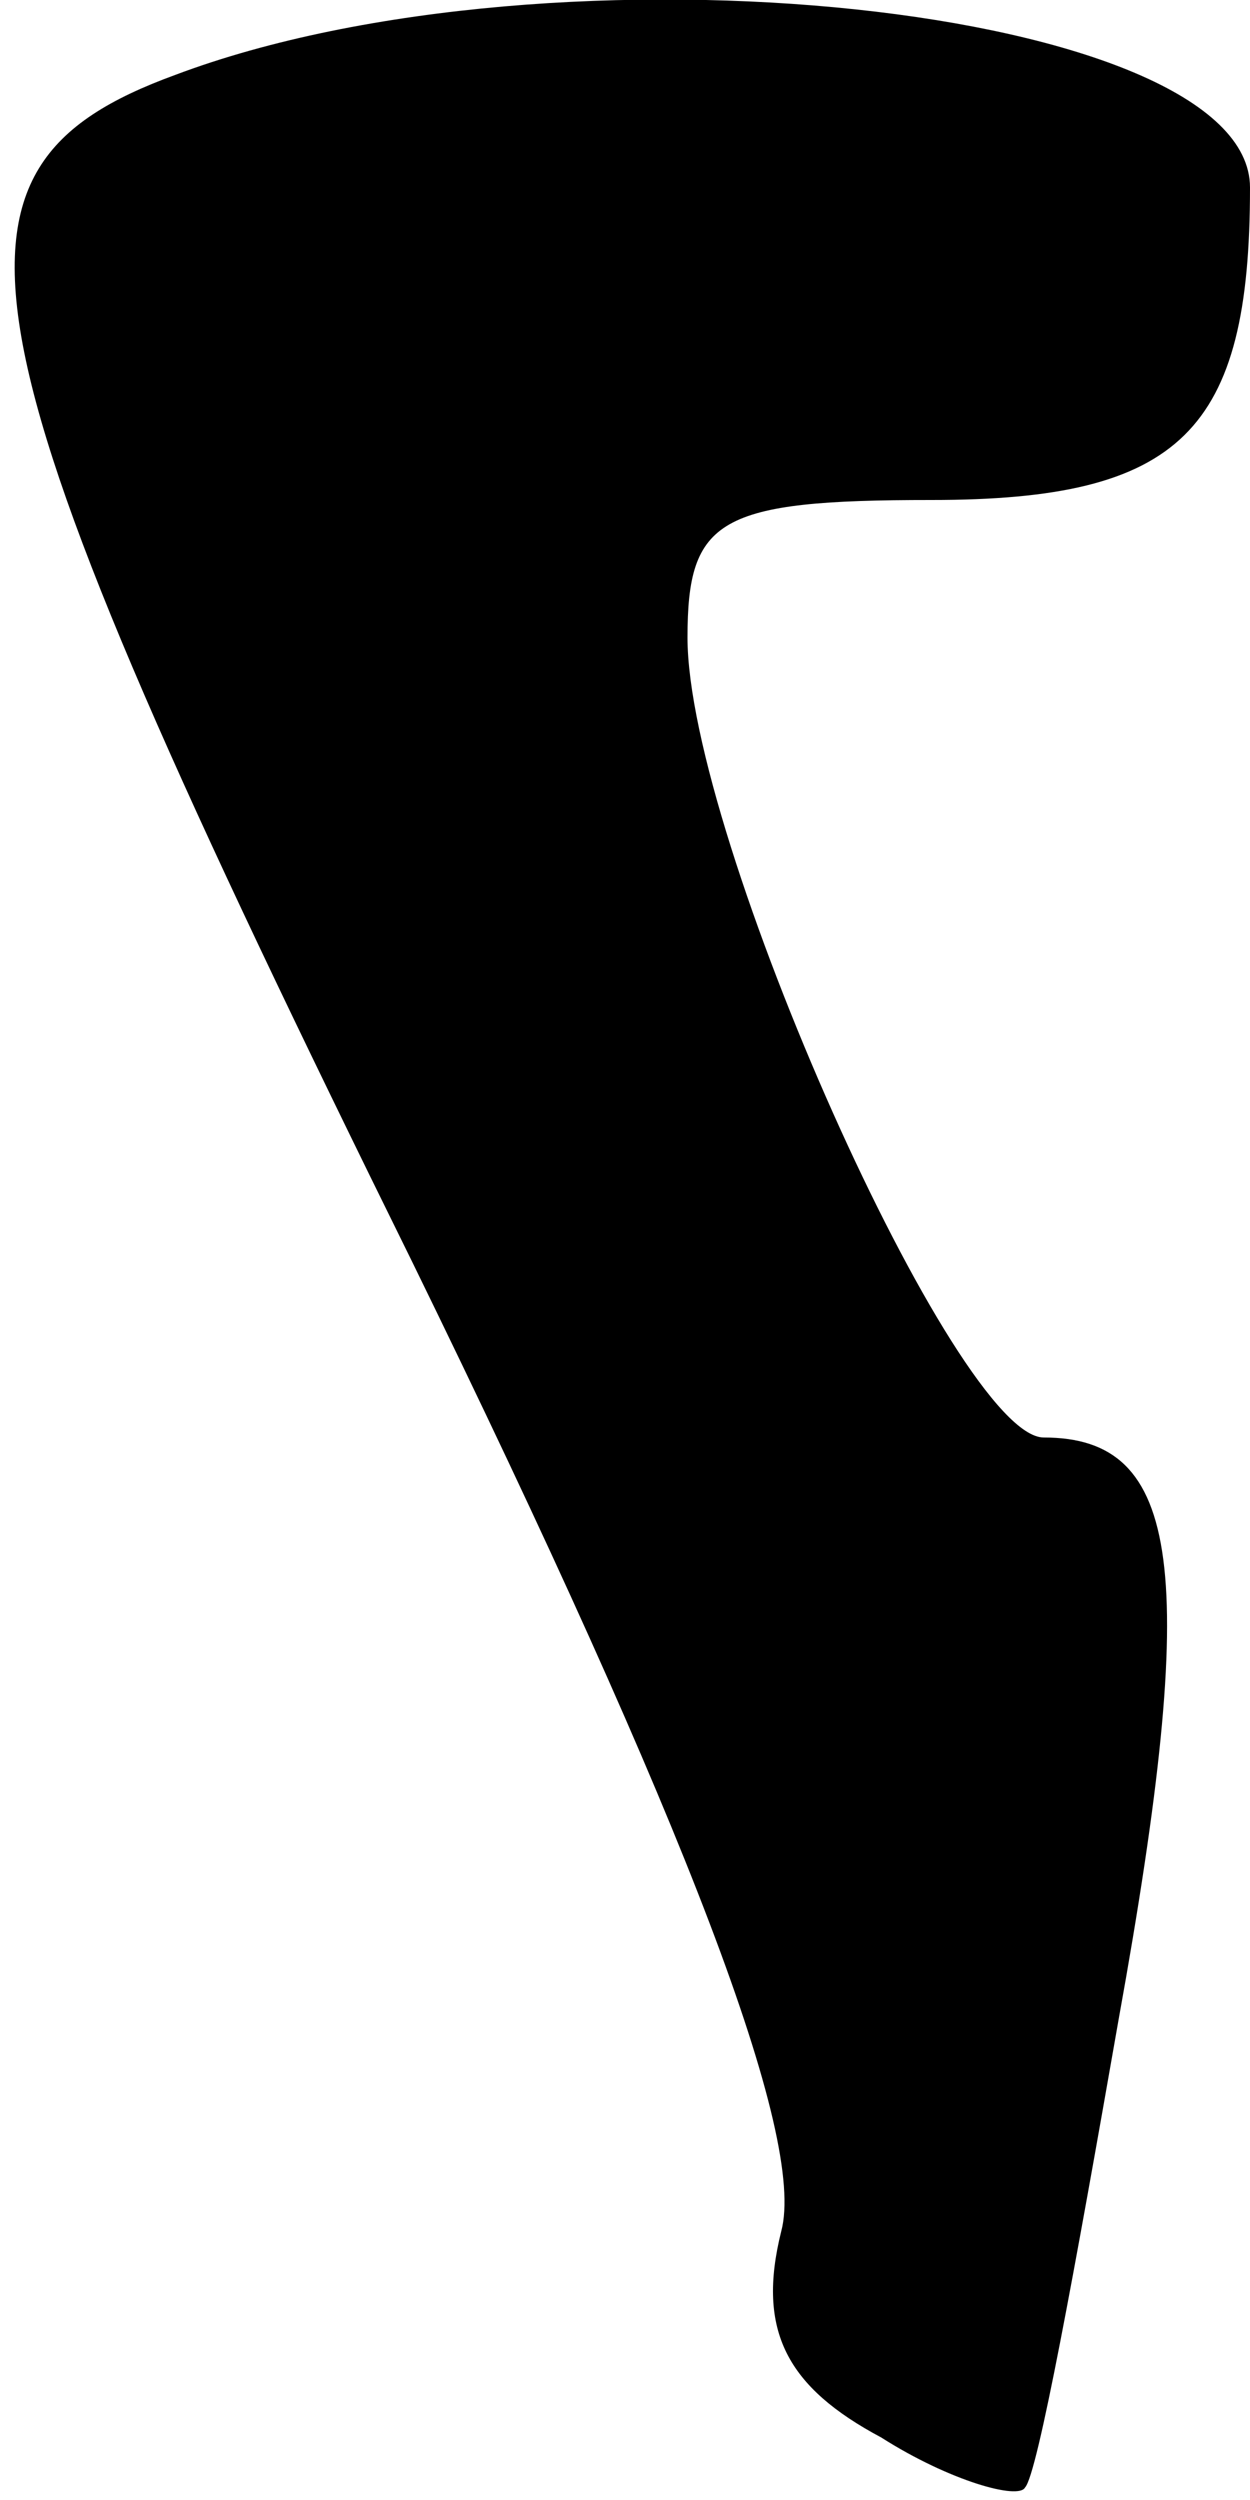 <?xml version="1.0" standalone="no"?>
<!DOCTYPE svg PUBLIC "-//W3C//DTD SVG 20010904//EN"
 "http://www.w3.org/TR/2001/REC-SVG-20010904/DTD/svg10.dtd">
<svg version="1.0" xmlns="http://www.w3.org/2000/svg"
 width="20pt" height="40pt" viewBox="0 0 20 40"
 preserveAspectRatio="xMidYMid meet">
<g transform="translate(0,40) scale(0.1,-0.1)"
fill="#000000" stroke="none">
<path fill="#000000" stroke="none" d="M28 388 c-41 -15 -36 -40 38 -190 44
-90 63 -140 59 -155 -4 -16 1 -25 16 -33 11 -7 22 -10 23 -8 2 2 8 35 15 75
13 72 10 93 -12 93 -14 0 -57 96 -57 128 0 19 5 22 39 22 40 0 51 11 51 50 0
29 -111 41 -172 18z"/>
</g>
</svg>
